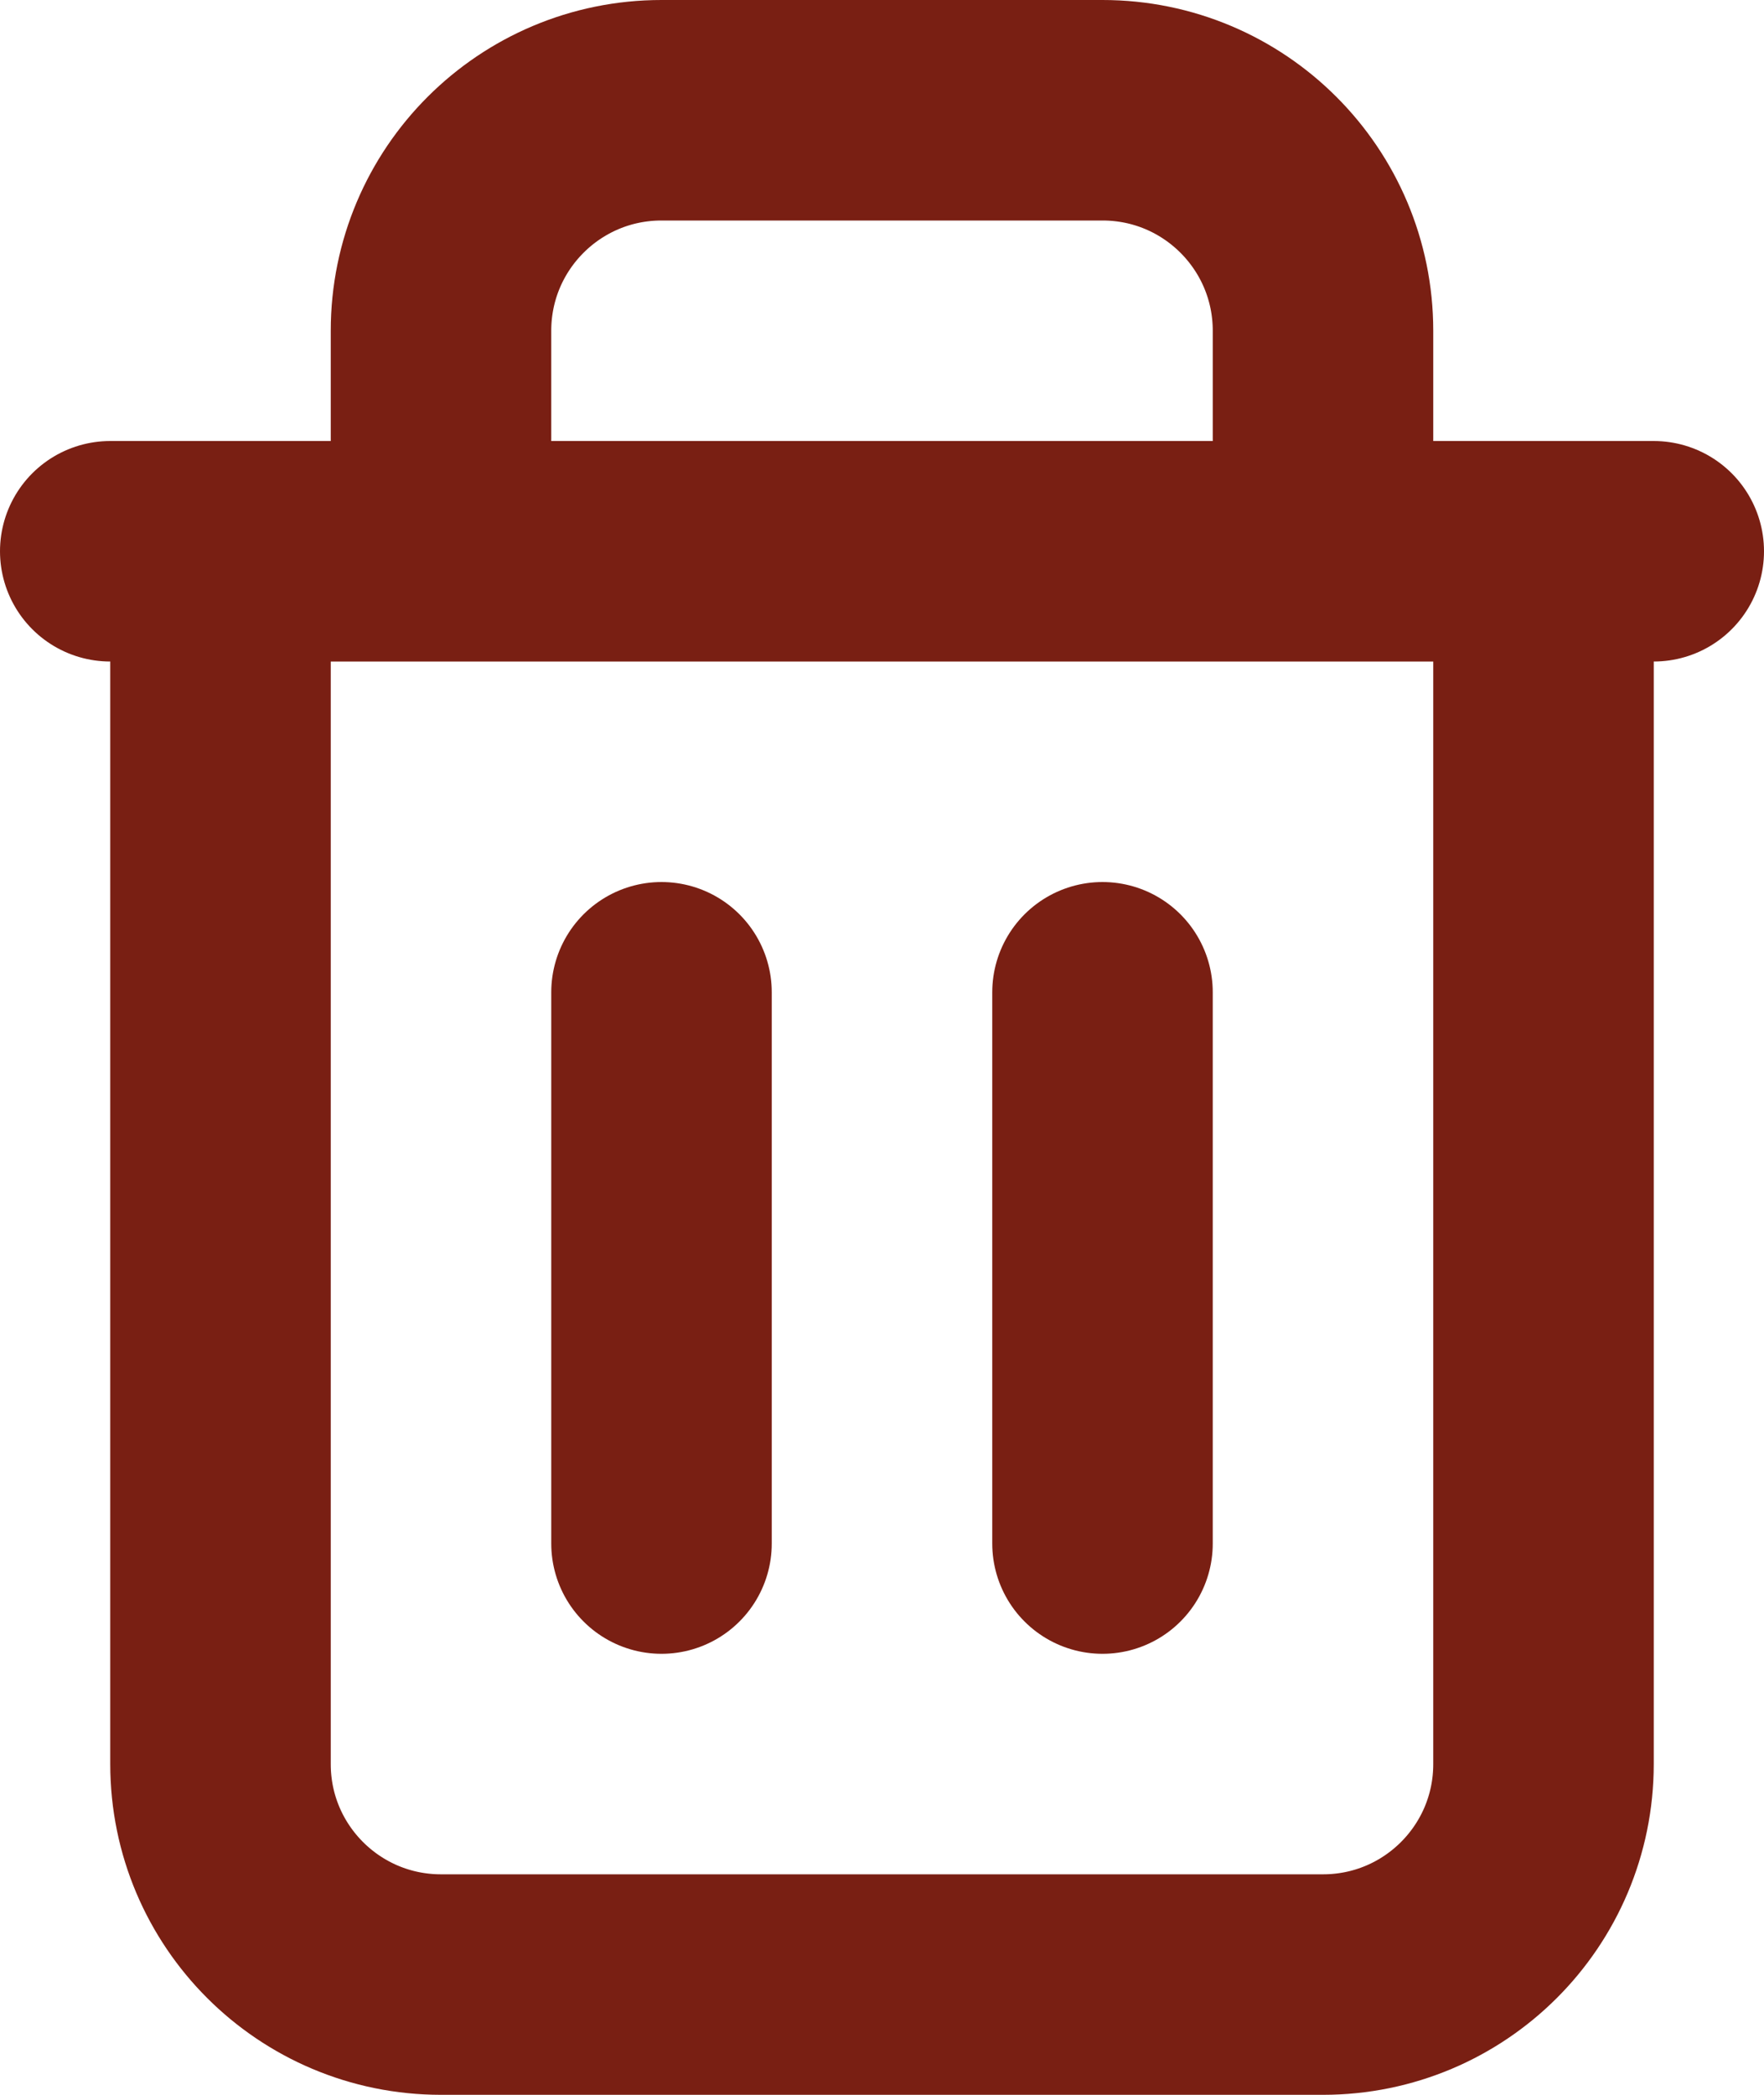 <svg width="16" height="19" viewBox="0 0 16 19" fill="none" xmlns="http://www.w3.org/2000/svg">
<path d="M2 5V16C2 17.105 2.895 18 4 18H12C13.105 18 14 17.105 14 16V5M2 5H1M2 5H4M14 5H15M14 5H12M4 5V3C4 1.895 4.895 1 6 1H10C11.105 1 12 1.895 12 3V5M4 5H12M6 9V14M10 9V14" stroke="#791F13" stroke-width="2" stroke-linecap="round" stroke-linejoin="round"/>
</svg>
